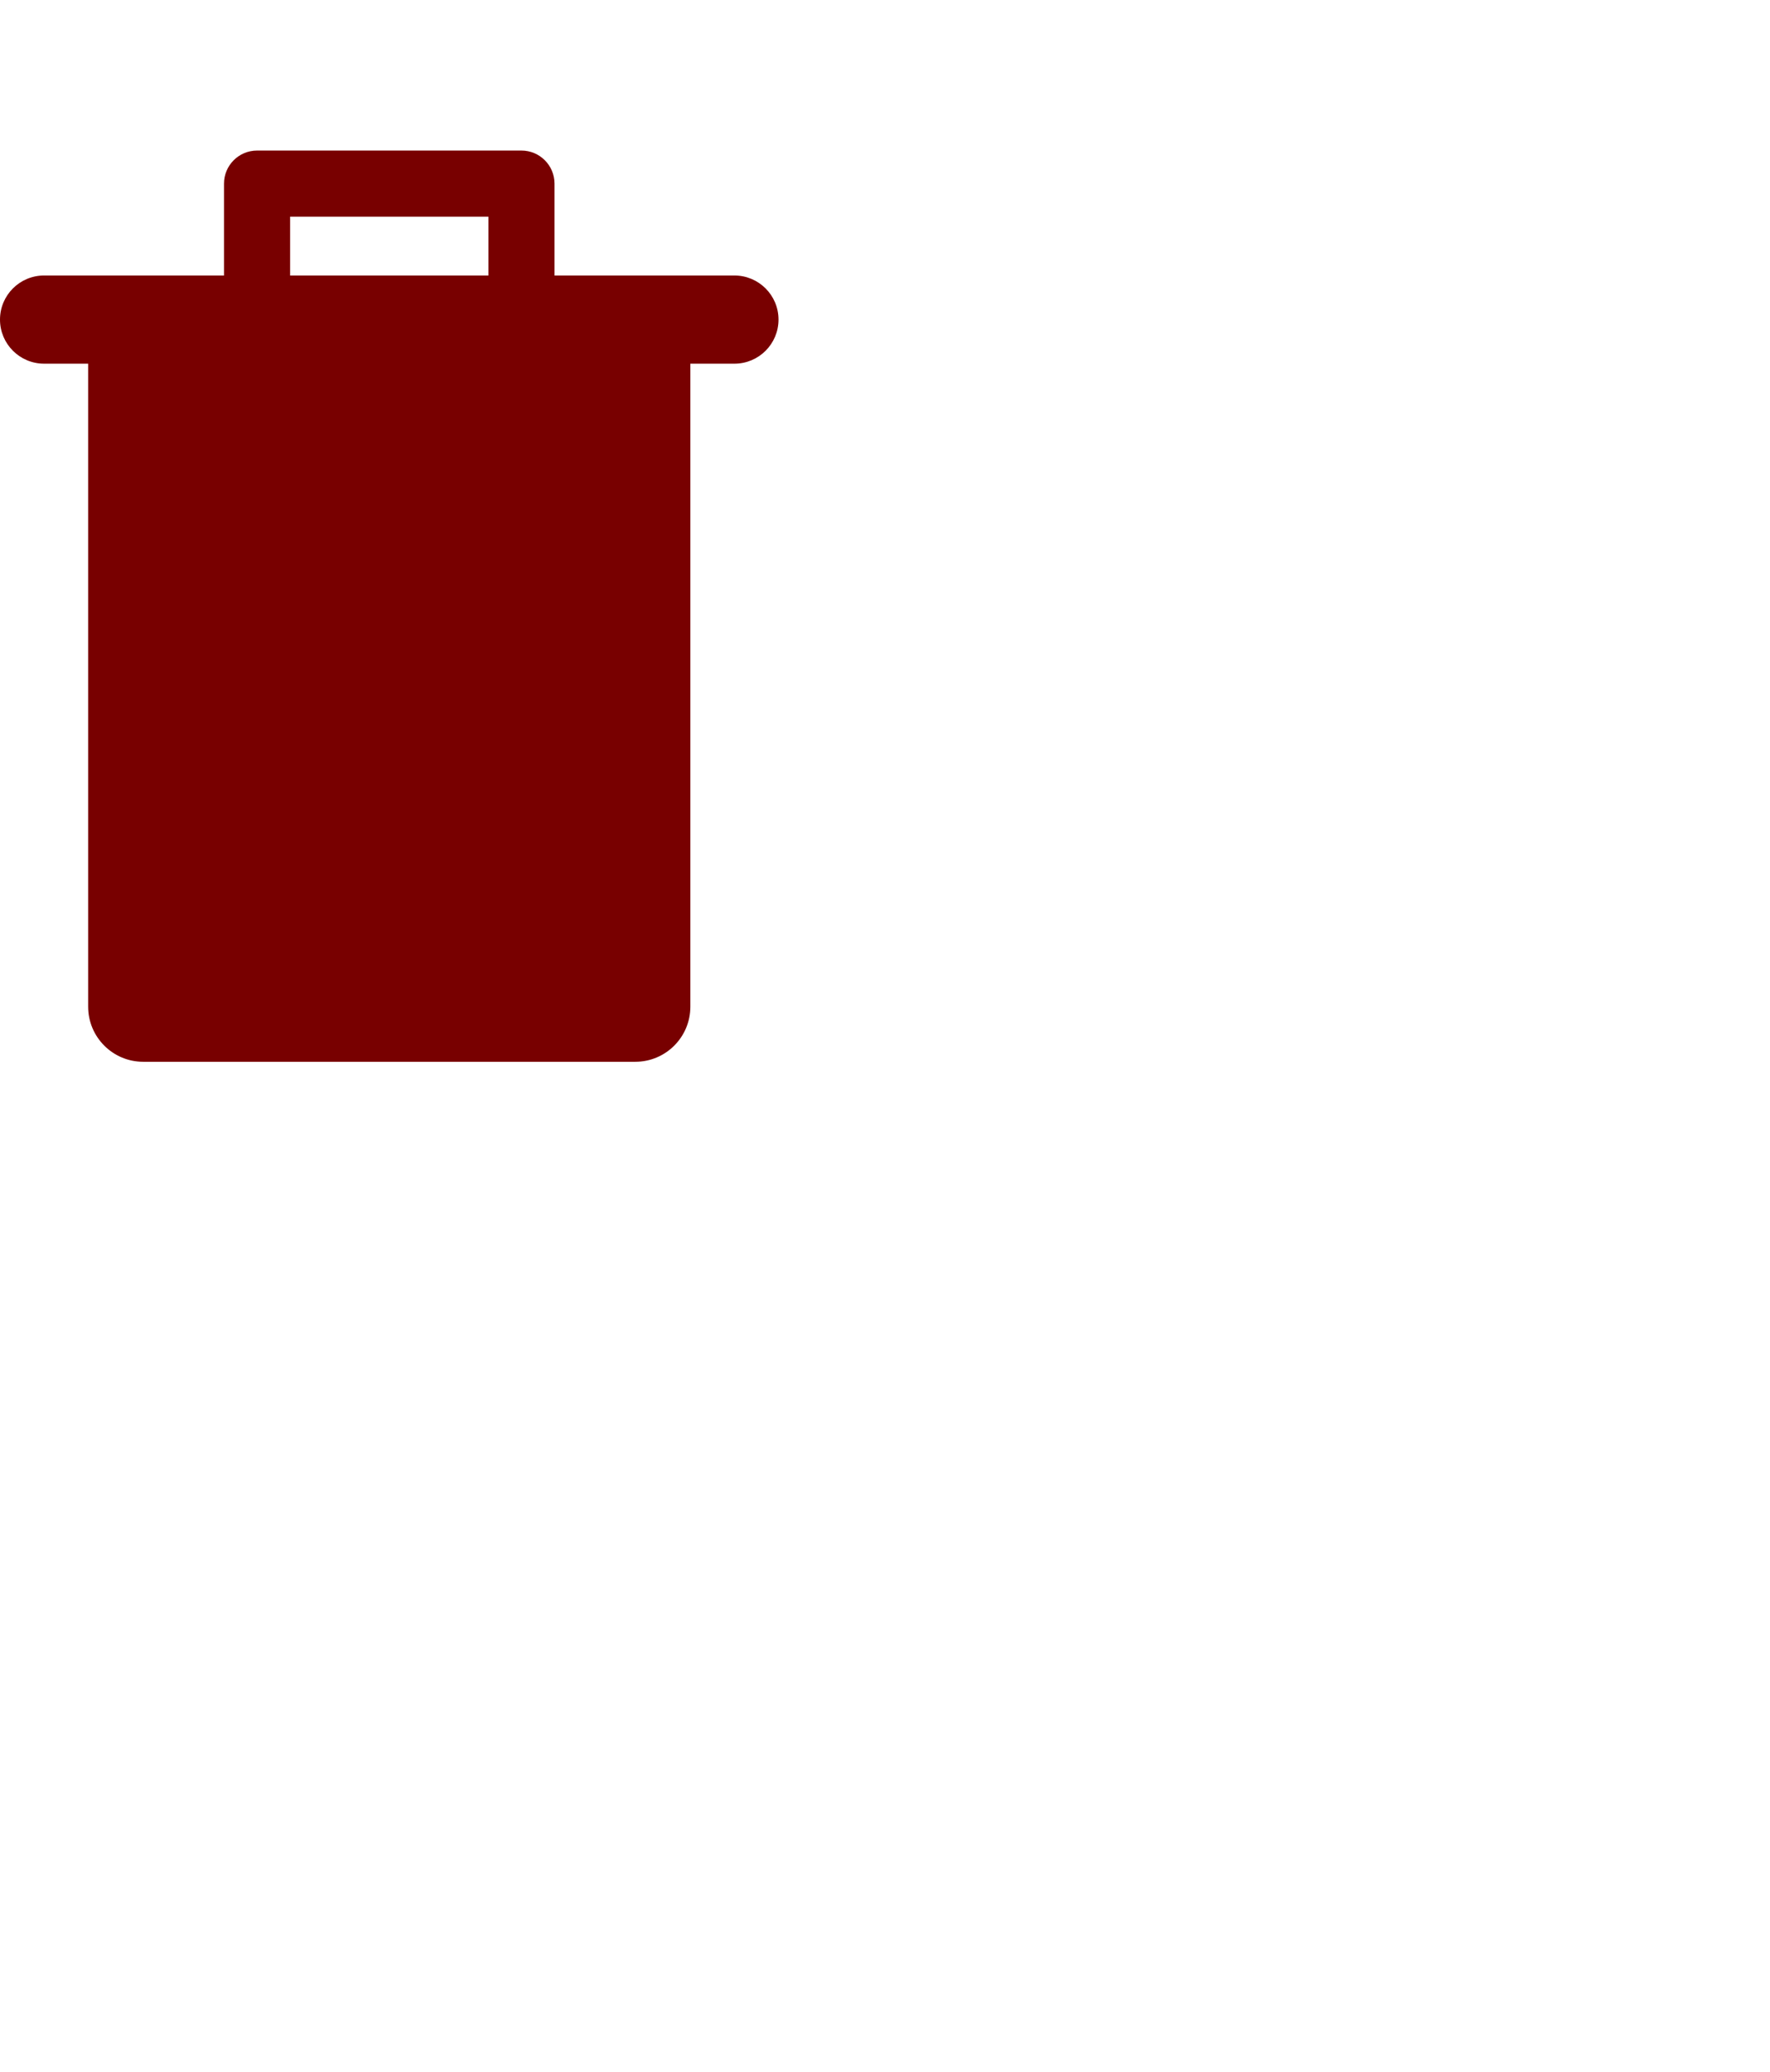 <?xml version="1.0" encoding="UTF-8" standalone="no"?>
<!-- Generator: Adobe Illustrator 16.0.0, SVG Export Plug-In . SVG Version: 6.00 Build 0)  -->

<svg
   version="1.1"
   id="Capa_1"
   x="0px"
   y="0px"
   width="1.823"
   height="2.133"
   viewBox="0 0 80.334 80.336"
   xml:space="preserve"
   sodipodi:docname="tresh-red.svg"
   xmlns:inkscape="http://www.inkscape.org/namespaces/inkscape"
   xmlns:sodipodi="http://sodipodi.sourceforge.net/DTD/sodipodi-0.dtd"
   xmlns="http://www.w3.org/2000/svg"
   xmlns:svg="http://www.w3.org/2000/svg"><defs
   id="defs106" /><sodipodi:namedview
   id="namedview104"
   pagecolor="#ffffff"
   bordercolor="#666666"
   borderopacity="1.0"
   inkscape:showpageshadow="2"
   inkscape:pageopacity="0.0"
   inkscape:pagecheckerboard="0"
   inkscape:deskcolor="#d1d1d1"
   showgrid="false" />
<g
   id="g71"
   style="fill:#780000;fill-opacity:1"
   transform="translate(-3.001)">
	<path
   d="M 36.335,5.668 H 28.168 V 1.5 c 0,-0.828 -0.672,-1.5 -1.5,-1.5 h -12 c -0.828,0 -1.5,0.672 -1.5,1.5 V 5.668 H 5.001 c -1.104,0 -2,0.896 -2,2 0,1.104 0.896,2 2,2 h 2.001 v 29.168 c 0,1.381 1.119,2.5 2.5,2.5 h 22.332 c 1.381,0 2.5,-1.119 2.5,-2.5 V 9.668 h 2.001 c 1.104,0 2,-0.896 2,-2 0,-1.104 -0.897,-2 -2,-2 z M 16.168,3 h 9 v 2.668 h -9 z"
   id="path69"
   style="fill:#780000;fill-opacity:1" />
</g>















</svg>
